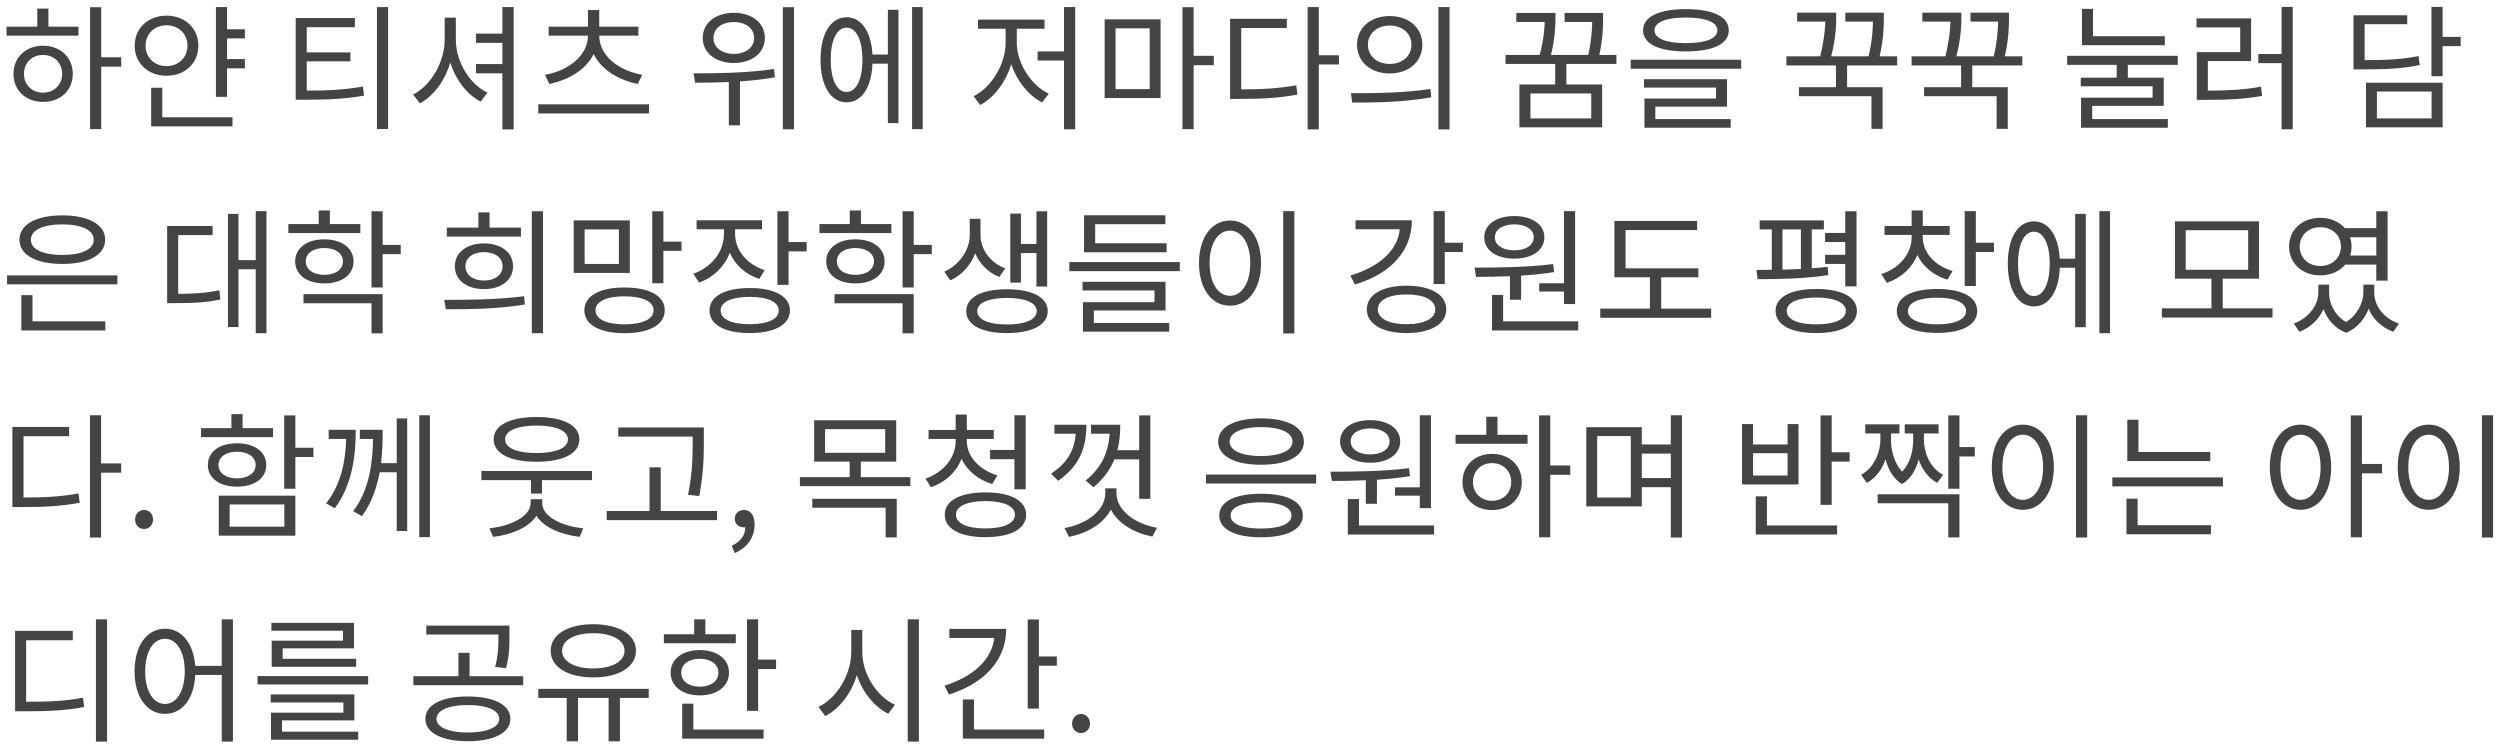 <svg width="294" height="88" viewBox="0 0 294 88" fill="none" xmlns="http://www.w3.org/2000/svg">
<path d="M5.056 10.896C6.368 10.896 7.312 9.968 7.312 8.688C7.312 7.392 6.368 6.464 5.056 6.464C3.76 6.464 2.816 7.392 2.816 8.688C2.816 9.968 3.76 10.896 5.056 10.896ZM5.056 5.376C7.104 5.376 8.56 6.752 8.56 8.688C8.56 10.64 7.104 11.984 5.056 11.984C3.04 11.984 1.584 10.64 1.584 8.688C1.584 6.752 3.04 5.376 5.056 5.376ZM5.696 1.008V3.136H9.232V4.192H0.768V3.136H4.384V1.008H5.696ZM14.256 6.736V7.84H11.904V15.184H10.592V0.848H11.904V6.736H14.256ZM17.119 5.376C17.119 6.768 18.175 7.776 19.583 7.776C20.991 7.776 22.047 6.768 22.047 5.376C22.047 3.968 20.991 2.976 19.583 2.976C18.175 2.976 17.119 3.968 17.119 5.376ZM23.327 5.376C23.327 7.456 21.727 8.912 19.583 8.912C17.439 8.912 15.839 7.456 15.839 5.376C15.839 3.296 17.439 1.84 19.583 1.84C21.727 1.84 23.327 3.296 23.327 5.376ZM19.087 10.32V13.792H27.343V14.864H17.775V10.32H19.087ZM28.799 4.512H26.703V6.944H28.799V8.032H26.703V11.392H25.391V0.832H26.703V3.44H28.799V4.512ZM36.072 7.216V10.656C38.68 10.656 40.536 10.56 42.68 10.176L42.808 11.248C40.568 11.632 38.648 11.728 35.912 11.728H34.776V2.128H41.736V3.2H36.072V6.16H41.208V7.216H36.072ZM44.328 0.832H45.64V15.168H44.328V0.832ZM53.606 2.08V4.64C53.606 7.28 55.238 9.904 57.318 10.896L56.534 11.952C54.918 11.12 53.59 9.392 52.95 7.36C52.326 9.488 50.998 11.28 49.382 12.16L48.582 11.12C50.662 10.064 52.294 7.312 52.294 4.64V2.08H53.606ZM59.078 0.832H60.406V15.216H59.078V8.624H55.974V7.536H59.078V5.04H55.974V3.952H59.078V0.832ZM64.597 9.872L64.085 8.8C66.837 8.32 69.141 6.544 69.141 4.192H64.517V3.136H69.141V1.184H70.469V3.136H75.077V4.192H70.469C70.469 6.544 72.773 8.32 75.525 8.8L74.997 9.872C72.725 9.408 70.693 8.192 69.813 6.352C68.917 8.192 66.885 9.408 64.597 9.872ZM63.301 12.272H76.325V13.344H63.301V12.272ZM86.302 2.592C84.894 2.592 83.902 3.344 83.902 4.464C83.902 5.584 84.894 6.336 86.302 6.336C87.694 6.336 88.686 5.584 88.686 4.464C88.686 3.344 87.694 2.592 86.302 2.592ZM86.302 7.408C84.158 7.408 82.638 6.208 82.638 4.464C82.638 2.704 84.158 1.504 86.302 1.504C88.43 1.504 89.95 2.704 89.95 4.464C89.95 6.208 88.43 7.408 86.302 7.408ZM91.022 8.112L91.134 9.088C89.774 9.328 88.382 9.488 87.022 9.568V14.736H85.71V9.648C84.286 9.712 82.926 9.728 81.742 9.728L81.566 8.624C84.238 8.624 87.87 8.592 91.022 8.112ZM92.062 0.848H93.374V15.2H92.062V0.848ZM99.565 10.816C100.685 10.816 101.421 9.36 101.421 7.008C101.421 4.704 100.685 3.248 99.565 3.248C98.413 3.248 97.693 4.704 97.693 7.008C97.693 9.36 98.413 10.816 99.565 10.816ZM104.413 6.416V1.152H105.661V14.48H104.413V7.488H102.605C102.493 10.304 101.325 12.032 99.565 12.032C97.693 12.032 96.493 10.112 96.493 7.008C96.493 3.952 97.693 2.032 99.565 2.032C101.293 2.032 102.445 3.712 102.605 6.416H104.413ZM107.261 0.832H108.509V15.184H107.261V0.832ZM119.574 3.376V5.04C119.574 7.424 121.254 10.032 123.334 11.024L122.55 12.048C120.95 11.232 119.574 9.52 118.918 7.536C118.294 9.648 116.902 11.488 115.27 12.352L114.502 11.312C116.55 10.304 118.262 7.584 118.262 5.04V3.376H115.014V2.304H122.838V3.376H119.574ZM125.126 0.832H126.438V15.2H125.126V7.12H122.022V6.048H125.126V0.832ZM131.188 3.328V10.48H135.204V3.328H131.188ZM129.908 11.536V2.272H136.484V11.536H129.908ZM142.74 6.56V7.664H140.372V15.184H139.06V0.848H140.372V6.56H142.74ZM145.971 3.296V10.512C148.515 10.512 150.355 10.4 152.435 10.032L152.579 11.12C150.387 11.536 148.499 11.632 145.795 11.632H144.659V2.208H151.331V3.296H145.971ZM157.459 6.496V7.584H155.091V15.216H153.779V0.832H155.091V6.496H157.459ZM163.426 1.888C165.666 1.888 167.266 3.248 167.266 5.264C167.266 7.264 165.666 8.64 163.426 8.64C161.202 8.64 159.586 7.264 159.586 5.264C159.586 3.248 161.202 1.888 163.426 1.888ZM163.426 3.008C161.954 3.008 160.866 3.92 160.866 5.264C160.866 6.592 161.954 7.52 163.426 7.52C164.914 7.52 165.986 6.592 165.986 5.264C165.986 3.92 164.914 3.008 163.426 3.008ZM169.154 0.832H170.466V15.216H169.154V0.832ZM159.026 12.064L158.866 10.96C161.474 10.96 165.074 10.944 168.21 10.464L168.322 11.44C165.09 12.032 161.618 12.064 159.026 12.064ZM187.131 13.92V10.992H179.979V13.92H187.131ZM190.091 7.52H184.203V9.936H188.411V14.976H178.683V9.936H182.891V7.52H177.051V6.464H181.067C181.531 4.736 181.627 3.456 181.659 2.576H178.315V1.52H182.923V1.936C182.923 2.72 182.923 4.304 182.395 6.464H186.779C187.163 4.72 187.227 3.456 187.243 2.576H183.995V1.52H188.523V2.08C188.523 2.944 188.523 4.416 188.075 6.464H190.091V7.52ZM198.266 2.064C195.914 2.064 194.57 2.608 194.57 3.568C194.57 4.528 195.914 5.072 198.266 5.072C200.618 5.072 201.962 4.528 201.962 3.568C201.962 2.608 200.618 2.064 198.266 2.064ZM198.266 6.048C195.114 6.048 193.226 5.184 193.226 3.568C193.226 1.952 195.114 1.072 198.266 1.072C201.418 1.072 203.306 1.952 203.306 3.568C203.306 5.184 201.418 6.048 198.266 6.048ZM194.666 12.544V14H203.53V15.024H193.386V11.584H201.802V10.304H193.338V9.312H203.098V12.544H194.666ZM191.77 7.024H204.762V8.08H191.77V7.024ZM223.106 7.696H217.218V10.256H221.394V15.152H220.082V11.312H211.554V10.256H215.906V7.696H210.082V6.624H214.05C214.514 4.8 214.626 3.456 214.658 2.544H211.346V1.488H215.938V1.904C215.938 2.704 215.938 4.352 215.346 6.624H219.746C220.178 4.784 220.242 3.456 220.258 2.544H217.01V1.488H221.538V2.048C221.538 2.928 221.538 4.48 221.042 6.624H223.106V7.696ZM237.825 7.696H231.937V10.256H236.113V15.152H234.801V11.312H226.273V10.256H230.625V7.696H224.801V6.624H228.769C229.233 4.8 229.345 3.456 229.377 2.544H226.065V1.488H230.657V1.904C230.657 2.704 230.657 4.352 230.065 6.624H234.465C234.897 4.784 234.961 3.456 234.977 2.544H231.729V1.488H236.257V2.048C236.257 2.928 236.257 4.48 235.761 6.624H237.825V7.696ZM254.586 4.256V5.312H244.842V1.04H246.138V4.256H254.586ZM256.106 7.632H250.234V9.136H254.458V12.448H246.042V14H254.938V15.024H244.73V11.488H253.146V10.144H244.698V9.136H248.922V7.632H243.098V6.56H256.106V7.632ZM259.641 7.184V10.656C262.089 10.656 263.833 10.56 265.897 10.192L266.025 11.28C263.865 11.664 262.041 11.744 259.449 11.744H258.345V6.128H263.449V3.232H258.313V2.16H264.729V7.184H259.641ZM268.313 0.816H269.625V15.2H268.313V7.424H265.577V6.352H268.313V0.816ZM284.418 6.592L284.562 7.648C282.594 8.048 280.898 8.16 277.89 8.16H276.77V1.792H283.09V2.848H278.082V7.072C280.914 7.072 282.546 6.96 284.418 6.592ZM279.522 10.768V13.92H285.954V10.768H279.522ZM278.242 14.976V9.728H287.25V14.976H278.242ZM289.378 4.336V5.424H287.25V8.96H285.938V0.816H287.25V4.336H289.378ZM7.328 26.384C5.072 26.384 3.632 27.056 3.632 28.192C3.632 29.328 5.072 29.984 7.328 29.984C9.584 29.984 11.024 29.328 11.024 28.192C11.024 27.056 9.584 26.384 7.328 26.384ZM7.328 31.04C4.256 31.04 2.288 29.984 2.288 28.192C2.288 26.4 4.256 25.328 7.328 25.328C10.4 25.328 12.368 26.4 12.368 28.192C12.368 29.984 10.4 31.04 7.328 31.04ZM3.824 34.704V37.792H12.384V38.864H2.512V34.704H3.824ZM0.832 32.384H13.808V33.44H0.832V32.384ZM20.953 27.648V34.56C22.873 34.544 24.233 34.464 25.801 34.128L25.913 35.216C24.201 35.584 22.745 35.648 20.601 35.648H19.657V26.576H25.001V27.648H20.953ZM30.073 24.832H31.337V39.184H30.073V31.664H28.041V38.464H26.809V25.152H28.041V30.592H30.073V24.832ZM42.376 26.352V27.408H33.912V26.352H37.48V24.752H38.792V26.352H42.376ZM35.96 30.736C35.96 31.696 36.824 32.32 38.136 32.32C39.448 32.32 40.328 31.696 40.328 30.736C40.328 29.792 39.448 29.168 38.136 29.168C36.824 29.168 35.96 29.792 35.96 30.736ZM41.576 30.736C41.576 32.32 40.184 33.328 38.136 33.328C36.104 33.328 34.712 32.32 34.712 30.736C34.712 29.168 36.104 28.144 38.136 28.144C40.184 28.144 41.576 29.168 41.576 30.736ZM35.688 35.664V34.592H45V39.2H43.688V35.664H35.688ZM47.128 28.8V29.888H45V33.808H43.688V24.848H45V28.8H47.128ZM61.264 26.768V27.824H52.544V26.768H56.257V24.976H57.569V26.768H61.264ZM59.105 31.312C59.105 30.304 58.209 29.648 56.913 29.648C55.633 29.648 54.736 30.304 54.736 31.312C54.736 32.32 55.633 32.992 56.913 32.992C58.209 32.992 59.105 32.32 59.105 31.312ZM53.489 31.312C53.489 29.696 54.897 28.624 56.913 28.624C58.928 28.624 60.337 29.696 60.337 31.312C60.337 32.944 58.928 34 56.913 34C54.897 34 53.489 32.944 53.489 31.312ZM52.432 36.368L52.24 35.264C54.961 35.264 58.529 35.248 61.633 34.832L61.728 35.808C58.529 36.352 55.072 36.368 52.432 36.368ZM62.544 24.848H63.856V39.184H62.544V24.848ZM72.783 31.04V26.976H68.751V31.04H72.783ZM74.063 25.92V32.096H67.471V25.92H74.063ZM73.439 38.144C75.567 38.144 76.863 37.52 76.863 36.496C76.863 35.456 75.567 34.848 73.439 34.848C71.311 34.848 70.031 35.456 70.031 36.496C70.031 37.52 71.311 38.144 73.439 38.144ZM73.439 33.808C76.351 33.808 78.175 34.784 78.175 36.496C78.175 38.192 76.351 39.184 73.439 39.184C70.543 39.184 68.719 38.192 68.719 36.496C68.719 34.784 70.543 33.808 73.439 33.808ZM78.015 28.416H80.143V29.504H78.015V33.312H76.703V24.848H78.015V28.416ZM89.918 31.776L89.294 32.8C87.662 32.272 86.43 31.136 85.822 29.712C85.214 31.344 83.918 32.624 82.206 33.232L81.534 32.192C83.694 31.44 85.134 29.584 85.134 27.52V26.96H81.918V25.904H89.614V26.96H86.446V27.52C86.446 29.392 87.806 31.072 89.918 31.776ZM88.174 38.128C90.286 38.128 91.582 37.536 91.582 36.512C91.582 35.504 90.286 34.912 88.174 34.912C86.03 34.912 84.75 35.504 84.75 36.512C84.75 37.536 86.03 38.128 88.174 38.128ZM88.174 33.872C91.086 33.872 92.894 34.848 92.894 36.512C92.894 38.192 91.086 39.168 88.174 39.168C85.23 39.168 83.438 38.192 83.438 36.512C83.438 34.848 85.23 33.872 88.174 33.872ZM92.734 28.464H94.862V29.568H92.734V33.504H91.422V24.848H92.734V28.464ZM104.829 26.352V27.408H96.365V26.352H99.933V24.752H101.245V26.352H104.829ZM98.413 30.736C98.413 31.696 99.277 32.32 100.589 32.32C101.901 32.32 102.781 31.696 102.781 30.736C102.781 29.792 101.901 29.168 100.589 29.168C99.277 29.168 98.413 29.792 98.413 30.736ZM104.029 30.736C104.029 32.32 102.637 33.328 100.589 33.328C98.557 33.328 97.165 32.32 97.165 30.736C97.165 29.168 98.557 28.144 100.589 28.144C102.637 28.144 104.029 29.168 104.029 30.736ZM98.141 35.664V34.592H107.453V39.2H106.141V35.664H98.141ZM109.581 28.8V29.888H107.453V33.808H106.141V24.848H107.453V28.8H109.581ZM120.06 29.76V33.232H118.812V25.12H120.06V28.688H121.884V24.848H123.148V33.696H121.884V29.76H120.06ZM118.22 31.568L117.516 32.576C116.172 32.032 115.196 31.008 114.684 29.792C114.172 31.136 113.148 32.352 111.756 32.976L111.052 31.952C112.924 31.12 114.044 29.264 114.044 27.664V25.728H115.308V27.664C115.308 29.248 116.38 30.864 118.22 31.568ZM118.411 38.16C120.588 38.16 121.916 37.584 121.916 36.592C121.916 35.6 120.588 35.04 118.411 35.04C116.268 35.04 114.924 35.6 114.924 36.592C114.924 37.584 116.268 38.16 118.411 38.16ZM118.411 34.016C121.372 34.016 123.212 34.96 123.212 36.592C123.212 38.224 121.372 39.168 118.411 39.168C115.468 39.168 113.628 38.224 113.628 36.592C113.628 34.96 115.468 34.016 118.411 34.016ZM137.194 28.608V29.664H127.482V25.312H137.05V26.368H128.794V28.608H137.194ZM128.634 36.512V37.984H137.498V39.008H127.354V35.536H135.77V34.16H127.306V33.136H137.066V36.512H128.634ZM125.754 30.816H138.746V31.888H125.754V30.816ZM150.905 24.832H152.217V39.216H150.905V24.832ZM144.649 25.936C146.777 25.936 148.297 27.888 148.297 30.944C148.297 34 146.777 35.952 144.649 35.952C142.521 35.952 141.001 34 141.001 30.944C141.001 27.888 142.521 25.936 144.649 25.936ZM144.649 27.12C143.241 27.12 142.249 28.624 142.249 30.944C142.249 33.28 143.241 34.784 144.649 34.784C146.041 34.784 147.033 33.28 147.033 30.944C147.033 28.624 146.041 27.12 144.649 27.12ZM159.41 25.904H166.034C166.034 29.552 163.49 32.224 159.33 33.456L158.802 32.4C162.21 31.392 164.37 29.44 164.61 26.96H159.41V25.904ZM165.41 38.128C167.474 38.128 168.786 37.472 168.786 36.384C168.786 35.28 167.474 34.624 165.41 34.624C163.346 34.624 162.034 35.28 162.034 36.384C162.034 37.472 163.346 38.128 165.41 38.128ZM165.41 33.6C168.242 33.6 170.082 34.64 170.082 36.384C170.082 38.112 168.242 39.168 165.41 39.168C162.578 39.168 160.738 38.112 160.738 36.384C160.738 34.64 162.578 33.6 165.41 33.6ZM169.906 28.544H172.034V29.632H169.906V33.408H168.594V24.832H169.906V28.544ZM181.009 33.312H183.921V24.832H185.233V35.76H183.921V34.288H181.009V33.312ZM178.081 26.384C176.721 26.384 175.793 26.992 175.793 27.904C175.793 28.832 176.721 29.44 178.081 29.44C179.441 29.44 180.369 28.832 180.369 27.904C180.369 26.992 179.441 26.384 178.081 26.384ZM178.081 30.416C175.985 30.416 174.545 29.44 174.545 27.904C174.545 26.4 175.985 25.408 178.081 25.408C180.177 25.408 181.617 26.4 181.617 27.904C181.617 29.44 180.177 30.416 178.081 30.416ZM177.569 35.248V32.48C176.145 32.544 174.769 32.56 173.585 32.56L173.409 31.472C176.065 31.472 179.617 31.44 182.657 31.056L182.769 32C181.505 32.192 180.177 32.336 178.881 32.416V35.248H177.569ZM176.769 37.792H185.601V38.864H175.457V34.688H176.769V37.792ZM195.359 36.288H201.231V37.376H188.191V36.288H194.031V32.608H189.855V25.984H199.583V27.056H191.167V31.552H199.727V32.608H195.359V36.288ZM217 33.68V31.04H214.632V29.968H217V28.464H214.632V27.392H217V24.848H218.328V33.68H217ZM209.624 26.976V31.712C210.328 31.696 211.064 31.664 211.784 31.632V26.976H209.624ZM214.936 31.376L215.016 32.352C212.248 32.784 209.016 32.832 206.696 32.832L206.552 31.744C207.096 31.744 207.72 31.744 208.36 31.728V26.976H206.936V25.92H214.488V26.976H213.064V31.552C213.704 31.504 214.344 31.456 214.936 31.376ZM213.592 38.144C215.768 38.144 217.064 37.568 217.064 36.56C217.064 35.584 215.768 34.992 213.592 34.992C211.416 34.992 210.12 35.584 210.12 36.56C210.12 37.568 211.416 38.144 213.592 38.144ZM213.592 33.984C216.552 33.984 218.376 34.912 218.376 36.56C218.376 38.224 216.552 39.168 213.592 39.168C210.616 39.168 208.808 38.224 208.808 36.56C208.808 34.912 210.616 33.984 213.592 33.984ZM229.623 31.872L229.015 32.896C227.383 32.384 226.119 31.344 225.479 29.984C224.871 31.504 223.575 32.688 221.895 33.264L221.239 32.224C223.367 31.568 224.807 29.84 224.807 27.92V27.632H221.623V26.576H224.807V24.752H226.119V26.576H229.287V27.632H226.119V27.92C226.119 29.664 227.511 31.248 229.623 31.872ZM227.799 38.144C229.911 38.144 231.207 37.568 231.207 36.576C231.207 35.584 229.911 35.008 227.799 35.008C225.655 35.008 224.375 35.584 224.375 36.576C224.375 37.568 225.655 38.144 227.799 38.144ZM227.799 33.984C230.727 33.984 232.519 34.912 232.519 36.576C232.519 38.224 230.727 39.152 227.799 39.152C224.839 39.152 223.063 38.224 223.063 36.576C223.063 34.912 224.839 33.984 227.799 33.984ZM232.359 28.544H234.487V29.632H232.359V33.632H231.047V24.832H232.359V28.544ZM239.19 34.816C240.31 34.816 241.046 33.36 241.046 31.008C241.046 28.704 240.31 27.248 239.19 27.248C238.038 27.248 237.318 28.704 237.318 31.008C237.318 33.36 238.038 34.816 239.19 34.816ZM244.038 30.416V25.152H245.286V38.48H244.038V31.488H242.23C242.118 34.304 240.95 36.032 239.19 36.032C237.318 36.032 236.118 34.112 236.118 31.008C236.118 27.952 237.318 26.032 239.19 26.032C240.918 26.032 242.07 27.712 242.23 30.416H244.038ZM246.886 24.832H248.134V39.184H246.886V24.832ZM257.039 27.072V31.728H264.383V27.072H257.039ZM261.391 36.256H267.247V37.344H254.239V36.256H260.063V32.768H255.775V26.032H265.663V32.768H261.391V36.256ZM272.861 26.72C271.469 26.72 270.445 27.664 270.445 28.992C270.445 30.32 271.469 31.28 272.861 31.28C274.269 31.28 275.293 30.32 275.293 28.992C275.293 27.664 274.269 26.72 272.861 26.72ZM279.453 27.904H276.365C276.477 28.24 276.541 28.608 276.541 28.992C276.541 29.376 276.477 29.728 276.381 30.048H279.453V27.904ZM279.453 31.12H275.805C275.133 31.904 274.093 32.384 272.861 32.384C270.749 32.384 269.197 30.976 269.197 28.992C269.197 27.008 270.749 25.616 272.861 25.616C274.077 25.616 275.101 26.08 275.757 26.832H279.453V24.848H280.781V33.008H279.453V31.12ZM279.213 33.472V34.416C279.213 35.92 280.269 37.424 282.109 38.048L281.453 39.024C280.061 38.496 279.037 37.52 278.557 36.304C278.109 37.472 277.245 38.576 275.917 39.136C274.541 38.608 273.677 37.536 273.245 36.352C272.733 37.504 271.757 38.496 270.413 39.024L269.757 38.048C271.565 37.376 272.637 35.824 272.637 34.416V33.472H273.901V34.416C273.901 35.712 274.557 37.088 275.901 37.872C277.261 37.008 277.933 35.552 277.933 34.416V33.472H279.213ZM2.768 51.296V58.512C5.312 58.512 7.152 58.4 9.232 58.032L9.376 59.12C7.184 59.536 5.296 59.632 2.592 59.632H1.456V50.208H8.128V51.296H2.768ZM14.256 54.496V55.584H11.888V63.216H10.576V48.832H11.888V54.496H14.256ZM16.943 62.208C16.367 62.208 15.887 61.76 15.887 61.104C15.887 60.432 16.367 59.968 16.943 59.968C17.519 59.968 17.999 60.432 17.999 61.104C17.999 61.76 17.519 62.208 16.943 62.208ZM32.11 50.352V51.408H23.646V50.352H27.214V48.704H28.526V50.352H32.11ZM25.694 54.688C25.694 55.632 26.558 56.256 27.87 56.256C29.182 56.256 30.062 55.632 30.062 54.688C30.062 53.744 29.182 53.12 27.87 53.12C26.558 53.12 25.694 53.744 25.694 54.688ZM31.31 54.688C31.31 56.24 29.918 57.232 27.87 57.232C25.822 57.232 24.446 56.24 24.446 54.688C24.446 53.12 25.822 52.128 27.87 52.128C29.918 52.128 31.31 53.12 31.31 54.688ZM27.006 59.328V61.936H33.438V59.328H27.006ZM25.726 62.992V58.288H34.734V62.992H25.726ZM36.862 52.656V53.744H34.734V57.472H33.422V48.848H34.734V52.656H36.862ZM38.653 50.544H41.837C41.837 53.616 41.437 56.992 39.373 59.776L38.349 59.2C40.125 56.912 40.621 54.288 40.717 51.616H38.653V50.544ZM46.653 54.464V49.2H47.885V62.448H46.653V55.536H44.653C44.317 57.328 43.709 59.136 42.557 60.704L41.533 60.112C43.485 57.552 43.821 54.32 43.869 51.616H42.317V50.544H45.005C45.005 51.728 44.973 53.072 44.813 54.464H46.653ZM49.309 48.832H50.557V63.168H49.309V48.832ZM63.094 50.048C60.806 50.048 59.398 50.656 59.398 51.664C59.398 52.688 60.806 53.28 63.094 53.28C65.382 53.28 66.79 52.688 66.79 51.664C66.79 50.656 65.382 50.048 63.094 50.048ZM63.094 54.304C59.974 54.304 58.054 53.344 58.054 51.664C58.054 50 59.974 49.04 63.094 49.04C66.214 49.04 68.134 50 68.134 51.664C68.134 53.344 66.214 54.304 63.094 54.304ZM63.766 58.704V59.152C63.766 60.72 65.974 61.872 68.598 62.128L68.166 63.136C65.926 62.864 63.926 62.016 63.094 60.656C62.214 62 60.23 62.88 57.99 63.136L57.558 62.128C60.15 61.856 62.406 60.688 62.406 59.152V58.704H63.766ZM56.614 55.392H69.622V56.464H63.734V58.048H62.438V56.464H56.614V55.392ZM81.46 51.696V51.344H72.708V50.272H82.772V51.696C82.772 53.472 82.772 55.44 82.228 58.336L80.916 58.192C81.46 55.44 81.46 53.424 81.46 51.696ZM77.7 60.096H84.324V61.168H71.348V60.096H76.388V54.96H77.7V60.096ZM86.403 65.04L86.051 64.176C87.059 63.728 87.651 62.944 87.651 62C87.587 62.016 87.539 62.016 87.475 62.016C86.915 62.016 86.403 61.664 86.403 60.992C86.403 60.368 86.915 59.968 87.507 59.968C88.275 59.968 88.739 60.624 88.739 61.696C88.739 63.232 87.843 64.432 86.403 65.04ZM95.522 59.712V58.656H105.458V63.2H104.146V59.712H95.522ZM97.026 50.464V53.248H104.098V50.464H97.026ZM101.234 56.112H107.058V57.168H94.066V56.112H99.922V54.288H95.746V49.424H105.394V54.288H101.234V56.112ZM116.433 52.912H119.297V48.832H120.625V57.536H119.297V54H116.433V52.912ZM117.297 55.904L116.673 56.928C115.025 56.416 113.729 55.344 113.073 53.952C112.465 55.52 111.169 56.736 109.473 57.296L108.833 56.288C110.945 55.568 112.385 53.824 112.385 51.888V51.616H109.201V50.56H112.385V48.752H113.697V50.56H116.865V51.616H113.697V51.888C113.697 53.68 115.185 55.28 117.297 55.904ZM115.873 62.144C118.049 62.144 119.361 61.536 119.361 60.528C119.361 59.536 118.065 58.928 115.873 58.928C113.713 58.928 112.417 59.536 112.417 60.528C112.417 61.536 113.713 62.144 115.873 62.144ZM115.873 57.904C118.849 57.904 120.673 58.864 120.673 60.528C120.673 62.208 118.849 63.168 115.873 63.168C112.929 63.168 111.105 62.208 111.105 60.528C111.105 58.864 112.929 57.904 115.873 57.904ZM128.608 57.296L127.664 56.512C129.552 54.992 130.336 53.232 130.496 51.008H128.304V49.952H131.744C131.744 51.008 131.648 52 131.408 52.944H133.968V48.848H135.28V58.656H133.968V54.016H131.056C130.56 55.216 129.776 56.304 128.608 57.296ZM124 49.952H127.76C127.76 52.8 126.864 54.832 124.448 56.544L123.6 55.712C125.456 54.464 126.32 53.088 126.512 51.008H124V49.952ZM131.296 57.424V57.984C131.296 60.032 133.504 61.616 136.064 62.064L135.52 63.104C133.408 62.688 131.488 61.584 130.64 59.92C129.792 61.584 127.856 62.72 125.712 63.136L125.184 62.096C127.744 61.648 129.984 60.064 129.984 57.984V57.424H131.296ZM141.817 55.808H154.777V56.864H141.817V55.808ZM148.297 58.064C151.369 58.064 153.209 58.976 153.209 60.624C153.209 62.256 151.369 63.184 148.297 63.184C145.241 63.184 143.385 62.256 143.385 60.624C143.385 58.976 145.241 58.064 148.297 58.064ZM148.297 59.072C146.041 59.072 144.713 59.648 144.713 60.624C144.713 61.6 146.041 62.16 148.297 62.16C150.553 62.16 151.881 61.6 151.881 60.624C151.881 59.648 150.553 59.072 148.297 59.072ZM148.297 49.2C151.401 49.2 153.337 50.208 153.337 51.936C153.337 53.648 151.401 54.656 148.297 54.656C145.209 54.656 143.257 53.648 143.257 51.936C143.257 50.208 145.209 49.2 148.297 49.2ZM148.297 50.224C146.025 50.224 144.601 50.864 144.601 51.936C144.601 52.992 146.025 53.632 148.297 53.632C150.569 53.632 151.993 52.992 151.993 51.936C151.993 50.864 150.569 50.224 148.297 50.224ZM164.056 57.312H166.968V48.832H168.28V59.76H166.968V58.288H164.056V57.312ZM161.128 50.384C159.768 50.384 158.84 50.992 158.84 51.904C158.84 52.832 159.768 53.44 161.128 53.44C162.488 53.44 163.416 52.832 163.416 51.904C163.416 50.992 162.488 50.384 161.128 50.384ZM161.128 54.416C159.032 54.416 157.592 53.44 157.592 51.904C157.592 50.4 159.032 49.408 161.128 49.408C163.224 49.408 164.664 50.4 164.664 51.904C164.664 53.44 163.224 54.416 161.128 54.416ZM160.616 59.248V56.48C159.192 56.544 157.816 56.56 156.632 56.56L156.456 55.472C159.112 55.472 162.664 55.44 165.704 55.056L165.816 56C164.552 56.192 163.224 56.336 161.928 56.416V59.248H160.616ZM159.816 61.792H168.648V62.864H158.504V58.688H159.816V61.792ZM175.462 58.896C176.774 58.896 177.718 57.968 177.718 56.688C177.718 55.392 176.774 54.464 175.462 54.464C174.166 54.464 173.222 55.392 173.222 56.688C173.222 57.968 174.166 58.896 175.462 58.896ZM175.462 53.376C177.51 53.376 178.966 54.752 178.966 56.688C178.966 58.64 177.51 59.984 175.462 59.984C173.446 59.984 171.99 58.64 171.99 56.688C171.99 54.752 173.446 53.376 175.462 53.376ZM176.102 49.008V51.136H179.638V52.192H171.174V51.136H174.79V49.008H176.102ZM184.662 54.736V55.84H182.31V63.184H180.998V48.848H182.31V54.736H184.662ZM193.077 56.224H196.485V53.344H193.077V56.224ZM191.781 58.512V51.28H187.829V58.512H191.781ZM196.485 48.832H197.797V63.216H196.485V57.296H193.077V59.552H186.549V50.24H193.077V52.272H196.485V48.832ZM210.222 55.92V53.296H206.158V55.92H210.222ZM211.502 49.872V56.976H204.862V49.872H206.158V52.272H210.222V49.872H211.502ZM207.79 58.368V61.792H216.046V62.864H206.478V58.368H207.79ZM215.406 53.184H217.518V54.288H215.406V59.376H214.094V48.848H215.406V53.184ZM228.509 55.84L227.821 56.784C226.717 56.208 226.029 55.152 225.629 54.032C225.341 55.168 224.765 56.288 223.677 56.928C222.605 56.272 222.029 55.136 221.741 54.016C221.341 55.136 220.653 56.192 219.549 56.784L218.861 55.84C220.477 54.96 221.133 53.088 221.133 51.712V50.976H219.357V49.904H223.373V50.976H222.381V51.712C222.381 52.752 222.653 54.352 223.693 55.456C224.733 54.384 224.989 52.8 224.989 51.712V50.976H223.997V49.904H227.981V50.976H226.253V51.712C226.253 53.12 226.893 54.992 228.509 55.84ZM220.813 59.184V58.128H230.429V63.2H229.117V59.184H220.813ZM232.237 52.576V53.68H230.429V57.472H229.117V48.848H230.429V52.576H232.237ZM244.139 48.832H245.451V63.216H244.139V48.832ZM237.883 49.936C240.011 49.936 241.531 51.888 241.531 54.944C241.531 58 240.011 59.952 237.883 59.952C235.755 59.952 234.235 58 234.235 54.944C234.235 51.888 235.755 49.936 237.883 49.936ZM237.883 51.12C236.475 51.12 235.483 52.624 235.483 54.944C235.483 57.28 236.475 58.784 237.883 58.784C239.275 58.784 240.267 57.28 240.267 54.944C240.267 52.624 239.275 51.12 237.883 51.12ZM259.93 53.152V54.224H250.17V49.36H251.482V53.152H259.93ZM251.386 58.64V61.76H260.01V62.832H250.074V58.64H251.386ZM248.41 56.144H261.418V57.2H248.41V56.144ZM270.547 58.784C271.923 58.784 272.899 57.28 272.899 54.944C272.899 52.624 271.923 51.12 270.547 51.12C269.155 51.12 268.179 52.624 268.179 54.944C268.179 57.28 269.155 58.784 270.547 58.784ZM270.547 49.936C272.659 49.936 274.147 51.888 274.147 54.944C274.147 58 272.659 59.952 270.547 59.952C268.435 59.952 266.931 58 266.931 54.944C266.931 51.888 268.435 49.936 270.547 49.936ZM280.131 54.56V55.664H277.763V63.184H276.451V48.848H277.763V54.56H280.131ZM291.874 48.832H293.186V63.216H291.874V48.832ZM285.618 49.936C287.746 49.936 289.266 51.888 289.266 54.944C289.266 58 287.746 59.952 285.618 59.952C283.49 59.952 281.97 58 281.97 54.944C281.97 51.888 283.49 49.936 285.618 49.936ZM285.618 51.12C284.21 51.12 283.218 52.624 283.218 54.944C283.218 57.28 284.21 58.784 285.618 58.784C287.01 58.784 288.002 57.28 288.002 54.944C288.002 52.624 287.01 51.12 285.618 51.12ZM3.072 75.296V82.528C5.84 82.528 7.648 82.448 9.76 82.048L9.904 83.152C7.696 83.552 5.824 83.648 2.928 83.648H1.776V74.192H8.56V75.296H3.072ZM11.28 72.832H12.592V87.216H11.28V72.832ZM19.407 82.784C20.767 82.784 21.727 81.28 21.727 78.944C21.727 76.624 20.767 75.12 19.407 75.12C18.031 75.12 17.071 76.624 17.071 78.944C17.071 81.28 18.031 82.784 19.407 82.784ZM26.079 72.832H27.391V87.216H26.079V79.376H22.959C22.831 82.192 21.407 83.952 19.407 83.952C17.311 83.952 15.823 82 15.823 78.944C15.823 75.888 17.311 73.936 19.407 73.936C21.343 73.936 22.751 75.616 22.959 78.304H26.079V72.832ZM40.334 75.344V74.176H31.918V73.248H41.63V76.24H33.245V77.472H41.886V78.416H31.95V75.344H40.334ZM33.166 84.72V86.048H42.126V86.992H31.869V83.808H40.382V82.608H31.837V81.664H41.678V84.72H33.166ZM30.285 79.504H43.294V80.496H30.285V79.504ZM58.614 74.784V74.624H50.134V73.568H59.91V74.784C59.91 75.936 59.91 77.104 59.51 78.576L58.23 78.432C58.614 76.96 58.614 75.904 58.614 74.784ZM55.014 86.144C57.27 86.144 58.71 85.536 58.71 84.544C58.71 83.52 57.27 82.912 55.014 82.912C52.774 82.912 51.334 83.52 51.334 84.544C51.334 85.536 52.774 86.144 55.014 86.144ZM55.014 81.904C58.07 81.904 60.022 82.88 60.022 84.544C60.022 86.176 58.07 87.168 55.014 87.168C51.958 87.168 50.022 86.176 50.022 84.544C50.022 82.88 51.958 81.904 55.014 81.904ZM55.222 79.52H61.526V80.576H48.614V79.52H53.91V76.768H55.222V79.52ZM69.765 74.464C67.589 74.464 66.101 75.264 66.101 76.528C66.101 77.792 67.589 78.608 69.765 78.608C71.957 78.608 73.445 77.792 73.445 76.528C73.445 75.264 71.957 74.464 69.765 74.464ZM69.765 79.664C66.789 79.664 64.757 78.448 64.757 76.528C64.757 74.608 66.789 73.408 69.765 73.408C72.757 73.408 74.789 74.608 74.789 76.528C74.789 78.448 72.757 79.664 69.765 79.664ZM76.293 81.008V82.08H72.901V87.184H71.573V82.08H67.973V87.184H66.645V82.08H63.301V81.008H76.293ZM86.532 74.592V75.648H78.068V74.592H81.636V72.832H82.948V74.592H86.532ZM80.116 79.104C80.116 80.112 80.996 80.752 82.292 80.752C83.588 80.752 84.484 80.112 84.484 79.104C84.484 78.112 83.588 77.472 82.292 77.472C80.996 77.472 80.116 78.112 80.116 79.104ZM85.732 79.104C85.732 80.72 84.324 81.776 82.292 81.776C80.26 81.776 78.868 80.72 78.868 79.104C78.868 77.504 80.26 76.448 82.292 76.448C84.324 76.448 85.732 77.504 85.732 79.104ZM81.54 82.752V85.792H89.796V86.864H80.228V82.752H81.54ZM89.156 77.568H91.268V78.672H89.156V83.6H87.844V72.832H89.156V77.568ZM101.405 74.08V76.656C101.405 79.28 103.117 81.92 105.245 82.88L104.461 83.936C102.829 83.136 101.453 81.44 100.765 79.392C100.109 81.552 98.733 83.344 97.053 84.208L96.253 83.136C98.365 82.128 100.109 79.376 100.109 76.656V74.08H101.405ZM106.749 72.832H108.061V87.216H106.749V72.832ZM111.644 73.952H118.332C118.332 77.664 115.724 80.384 111.596 81.68L111.068 80.64C114.444 79.584 116.652 77.552 116.924 75.024H111.644V73.952ZM114.54 82.256V85.792H122.796V86.864H113.228V82.256H114.54ZM122.172 77.2H124.284V78.288H122.172V83.328H120.86V72.848H122.172V77.2ZM127.13 86.208C126.554 86.208 126.074 85.76 126.074 85.104C126.074 84.432 126.554 83.968 127.13 83.968C127.706 83.968 128.186 84.432 128.186 85.104C128.186 85.76 127.706 86.208 127.13 86.208Z" fill="#444444"/>
</svg>
